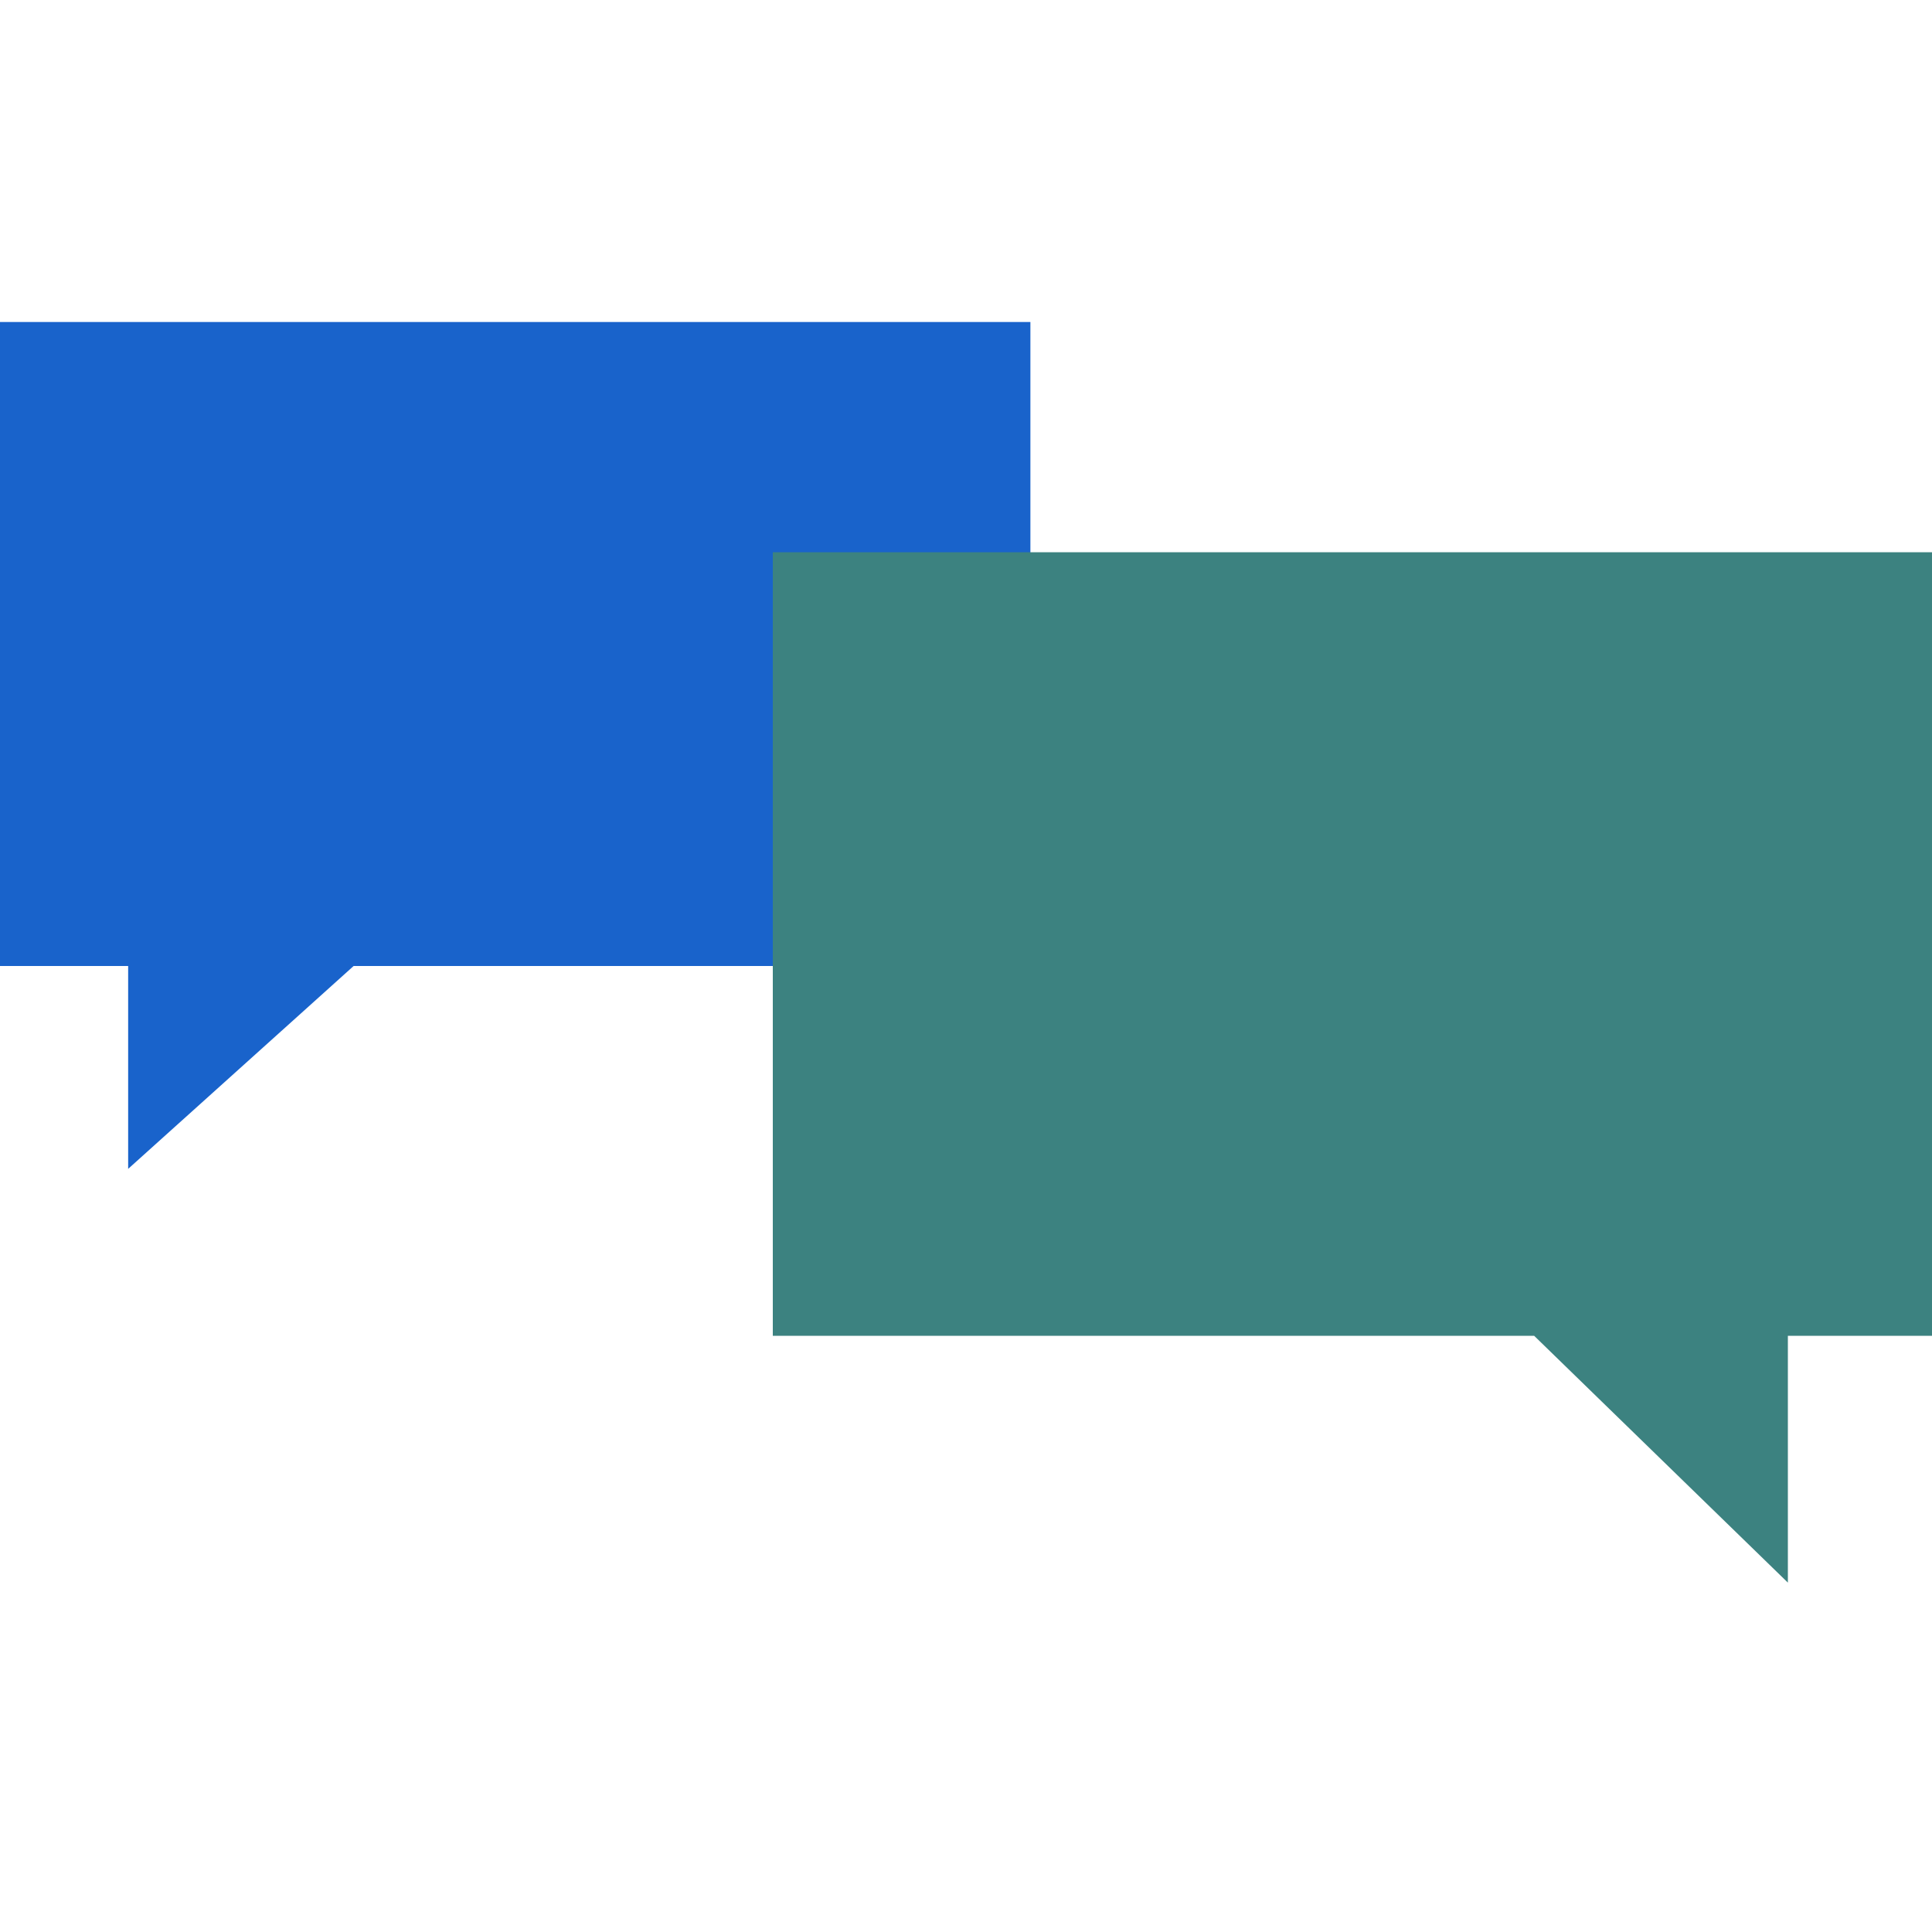 <svg xmlns="http://www.w3.org/2000/svg" width="30" height="30" viewBox="0 0 30 30"><g fill="none" fill-rule="evenodd"><path fill="#FFF" d="M0 0h30v30H0z"/><path fill="#1963CB" d="M0 5h16v10H5.491L1.99 18.15V15H0z"/><path fill="#3C8280" d="M30 8.575H12v12.167h11.822l3.94 3.833v-3.833H30z"/></g></svg>
